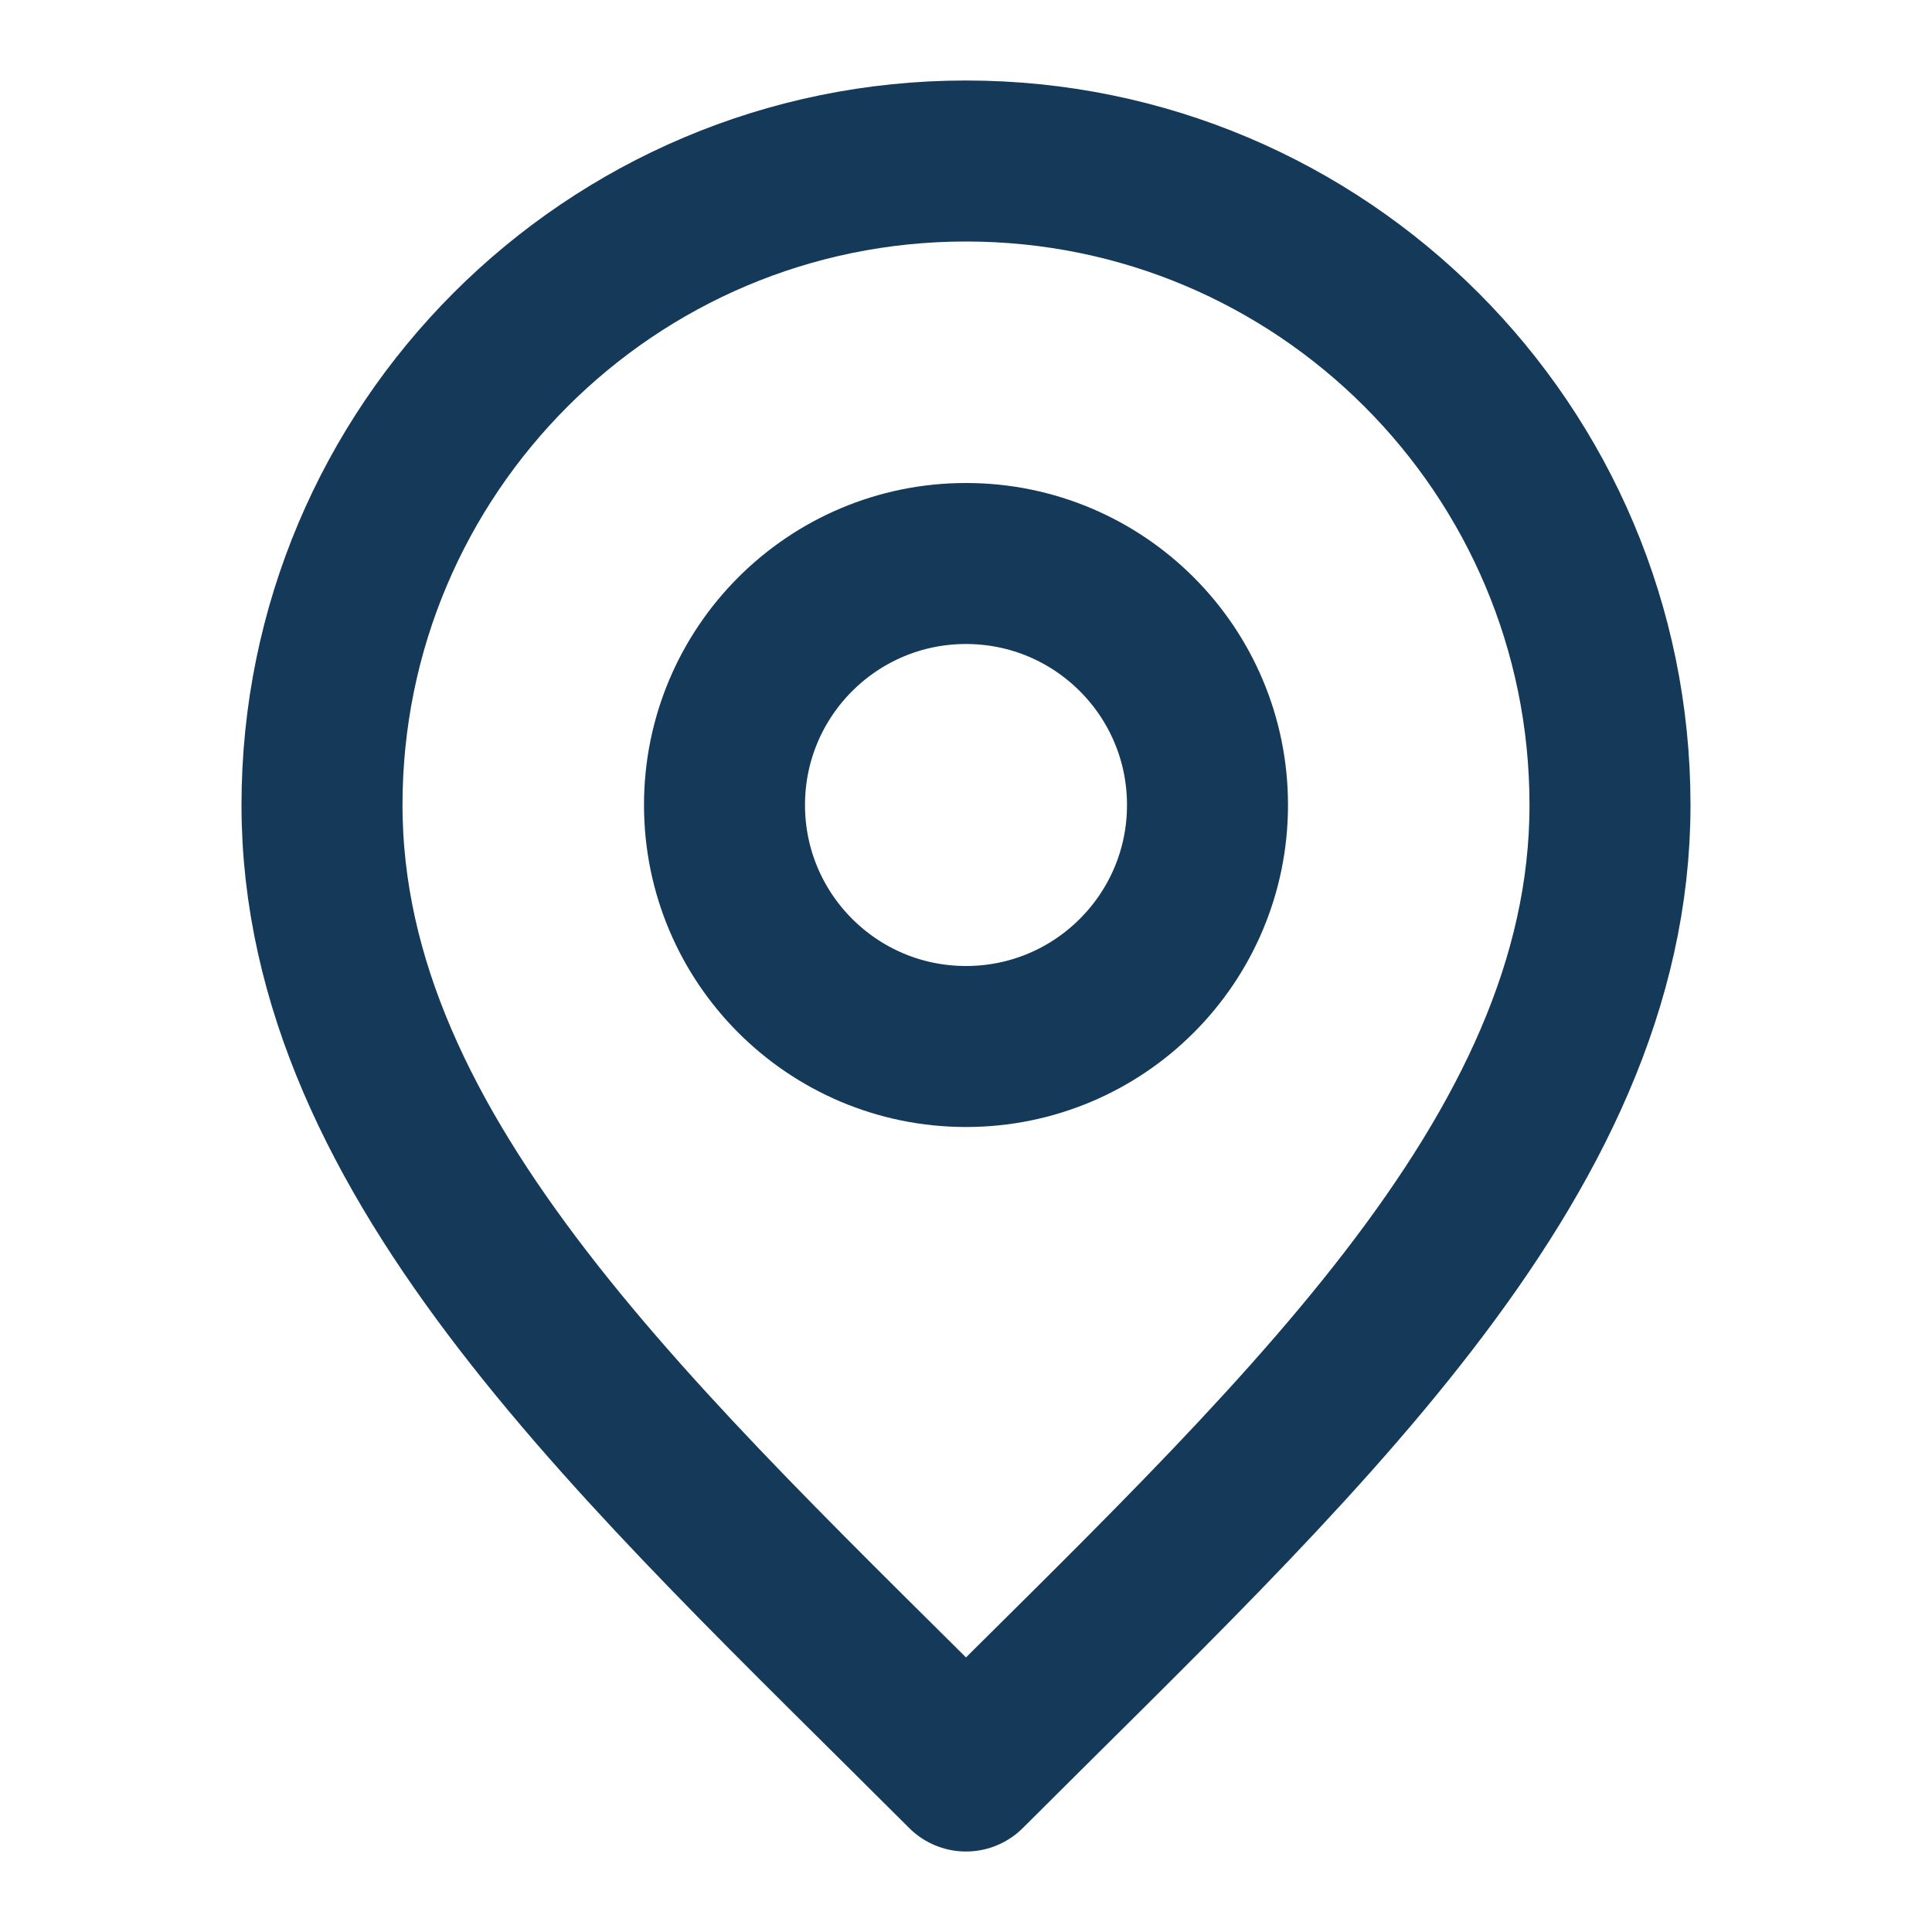 
<svg width="24" height="24" viewBox="0 0 24 24" fill="none" xmlns="http://www.w3.org/2000/svg">
<g id="marker-pin-01">
<rect width="24" height="24" fill="white"/>
<g id="Icon">
<path d="M12 13C13.657 13 15 11.657 15 10C15 8.343 13.657 7 12 7C10.343 7 9 8.343 9 10C9 11.657 10.343 13 12 13Z" stroke="#143959" stroke-width="2" stroke-linecap="round" stroke-linejoin="round"/>
<path d="M12 22C16 18 20 14.418 20 10C20 5.582 16.418 2 12 2C7.582 2 4 5.582 4 10C4 14.418 8 18 12 22Z" stroke="#143959" stroke-width="2" stroke-linecap="round" stroke-linejoin="round"/>
</g>
</g>
</svg>
